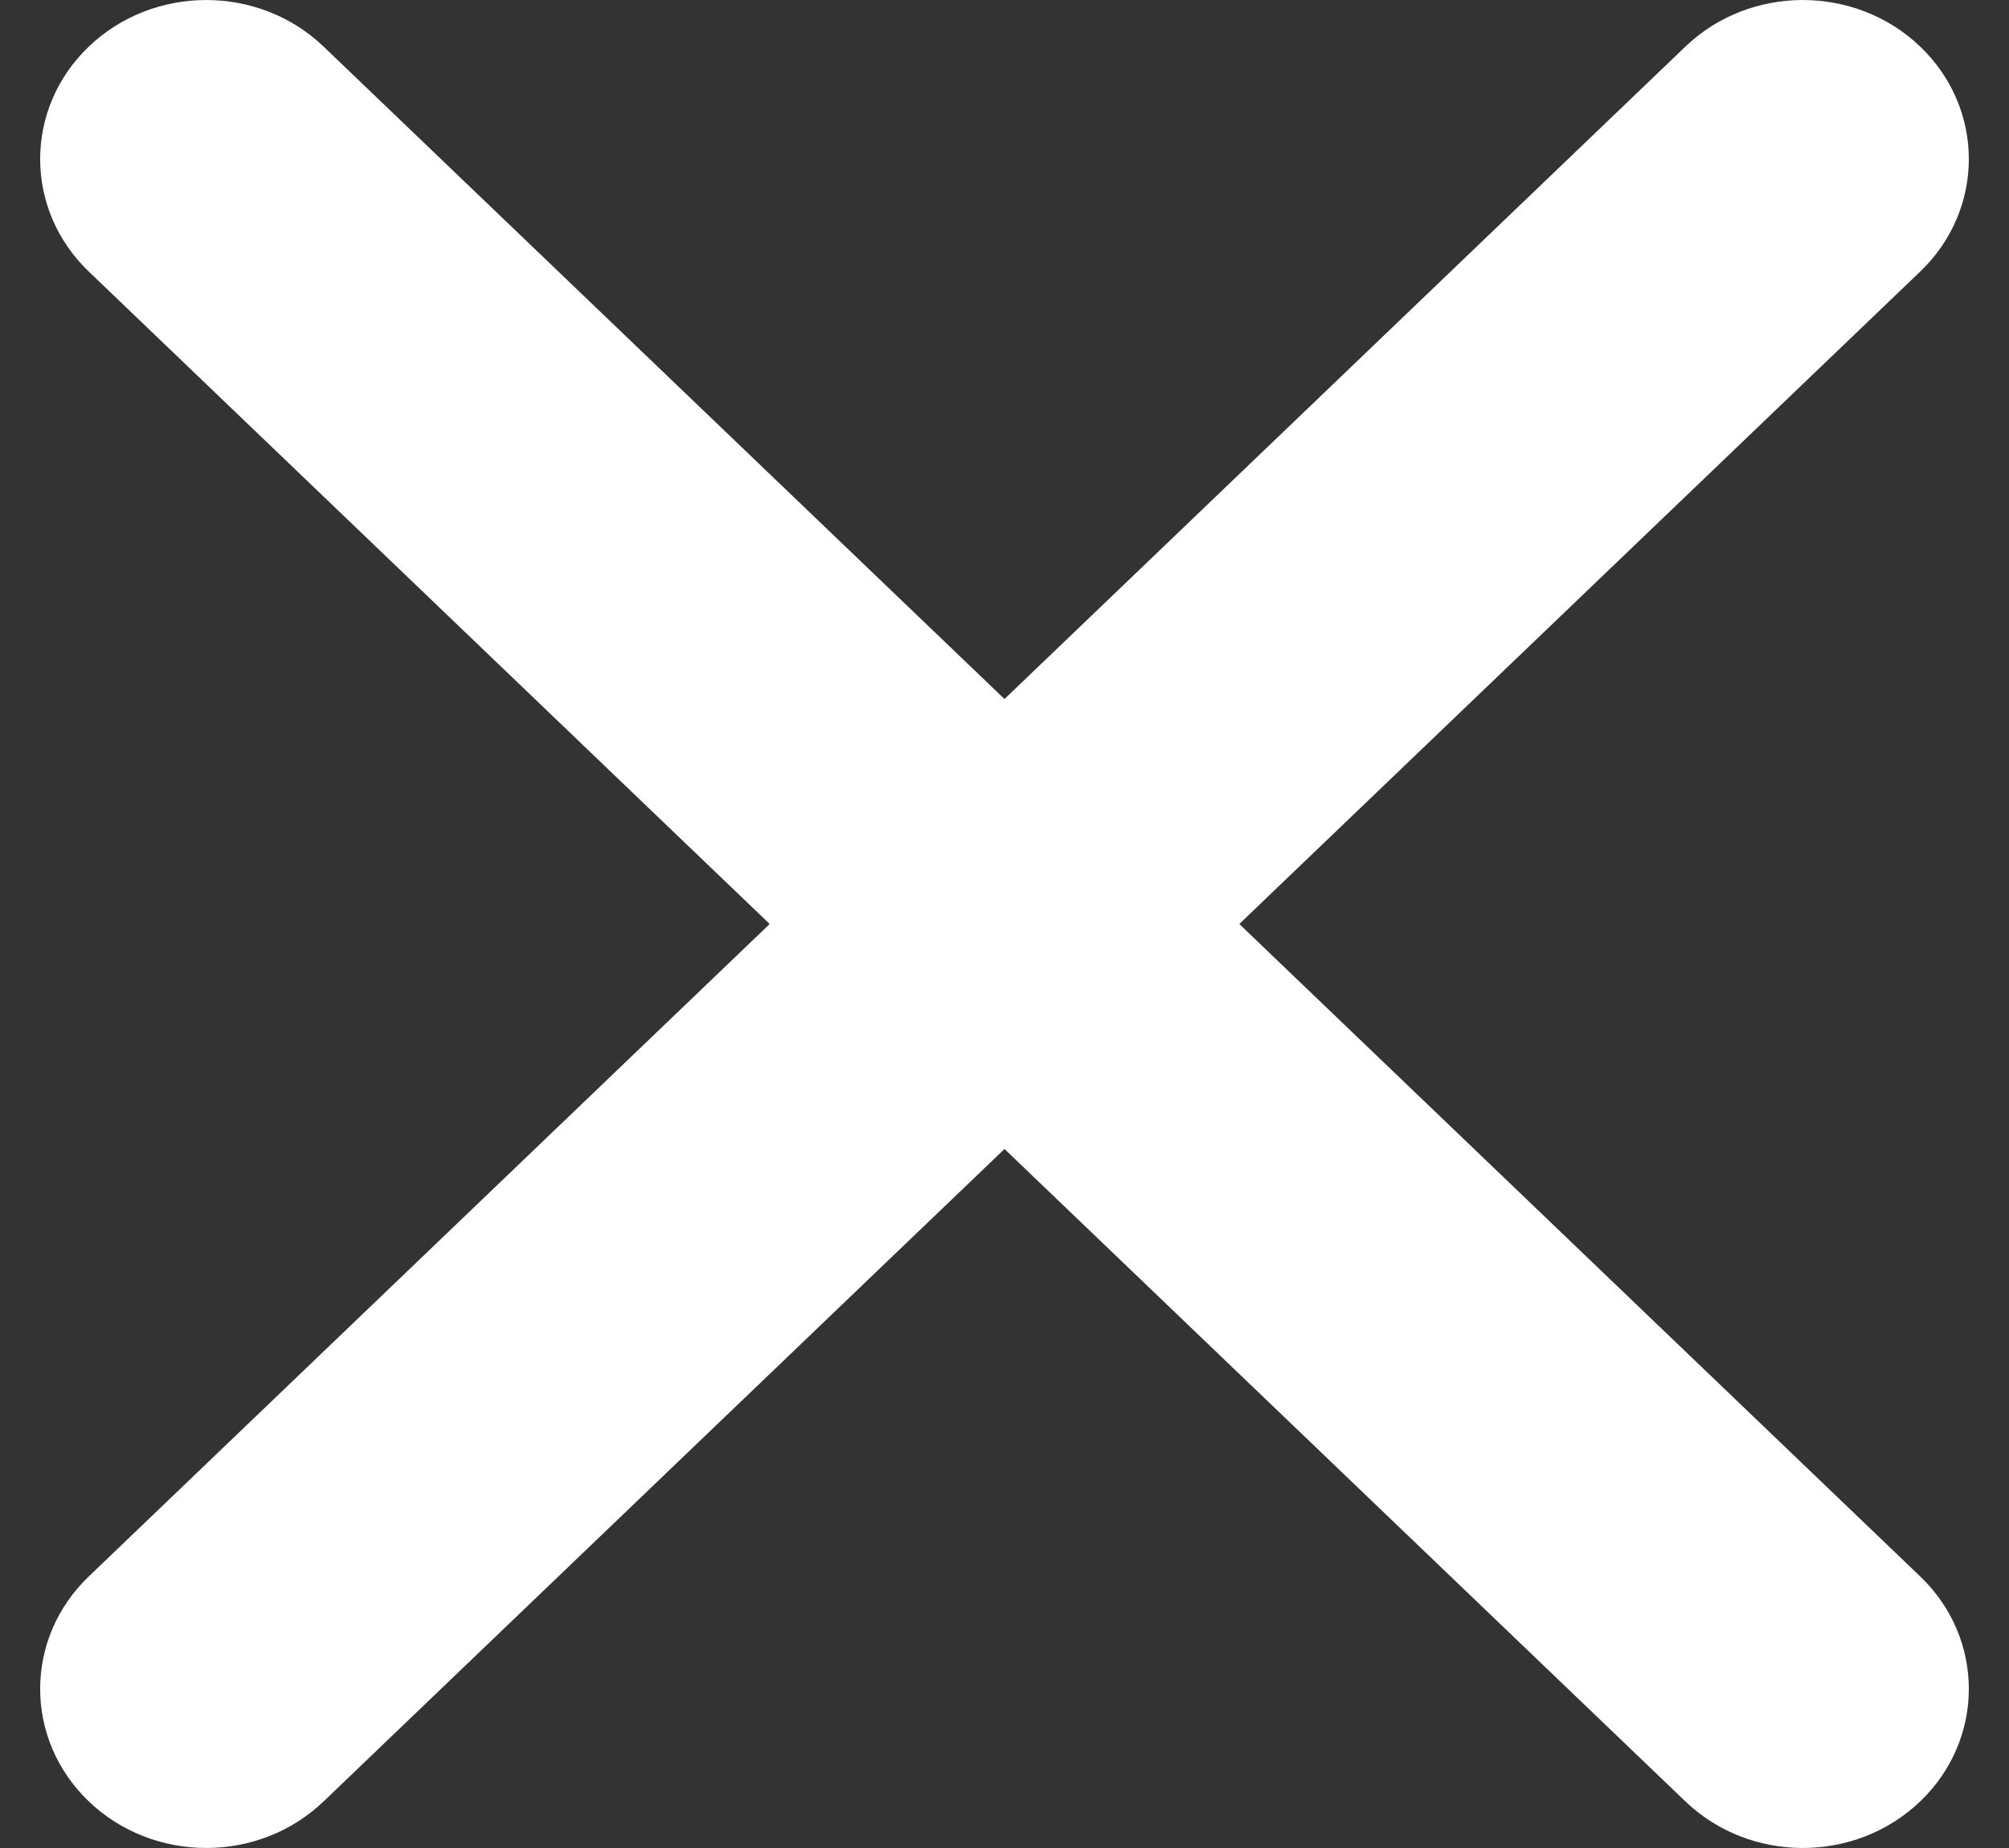 <?xml version="1.0" encoding="UTF-8"?>
<svg viewBox="0 0 25 23" version="1.1" xmlns="http://www.w3.org/2000/svg" xmlns:xlink="http://www.w3.org/1999/xlink">
    <rect x="0" y="0" width="25" height="23" fill="#333333" stroke="none"/>
    <title>koya-button-close</title>
    <g id="Page-1" stroke="none" stroke-width="1" fill="none" fill-rule="evenodd">
        <g id="Les-clés-de-koya-PUSH" transform="translate(-752, -241)" fill="#fff">
            <g id="ENCART-Copy-2" transform="translate(143, 179)">
                <g id="croix" transform="translate(609, 62)">
                    <path d="M15.422,11.5 L23.895,3.38 C24.702,2.607 24.702,1.353 23.895,0.58 C23.088,-0.193 21.78,-0.193 20.973,0.58 L12.5,8.7 L4.027,0.58 C3.22,-0.193 1.912,-0.193 1.105,0.58 C0.298,1.353 0.298,2.607 1.105,3.38 L9.578,11.5 L1.105,19.62 C0.298,20.393 0.298,21.647 1.105,22.42 C1.912,23.193 3.22,23.193 4.027,22.42 L12.5,14.3 L20.973,22.42 C21.78,23.193 23.088,23.193 23.895,22.42 C24.702,21.647 24.702,20.393 23.895,19.62 L15.422,11.5 Z" id="Fill-1"></path>
                </g>
            </g>
        </g>
    </g>
</svg>